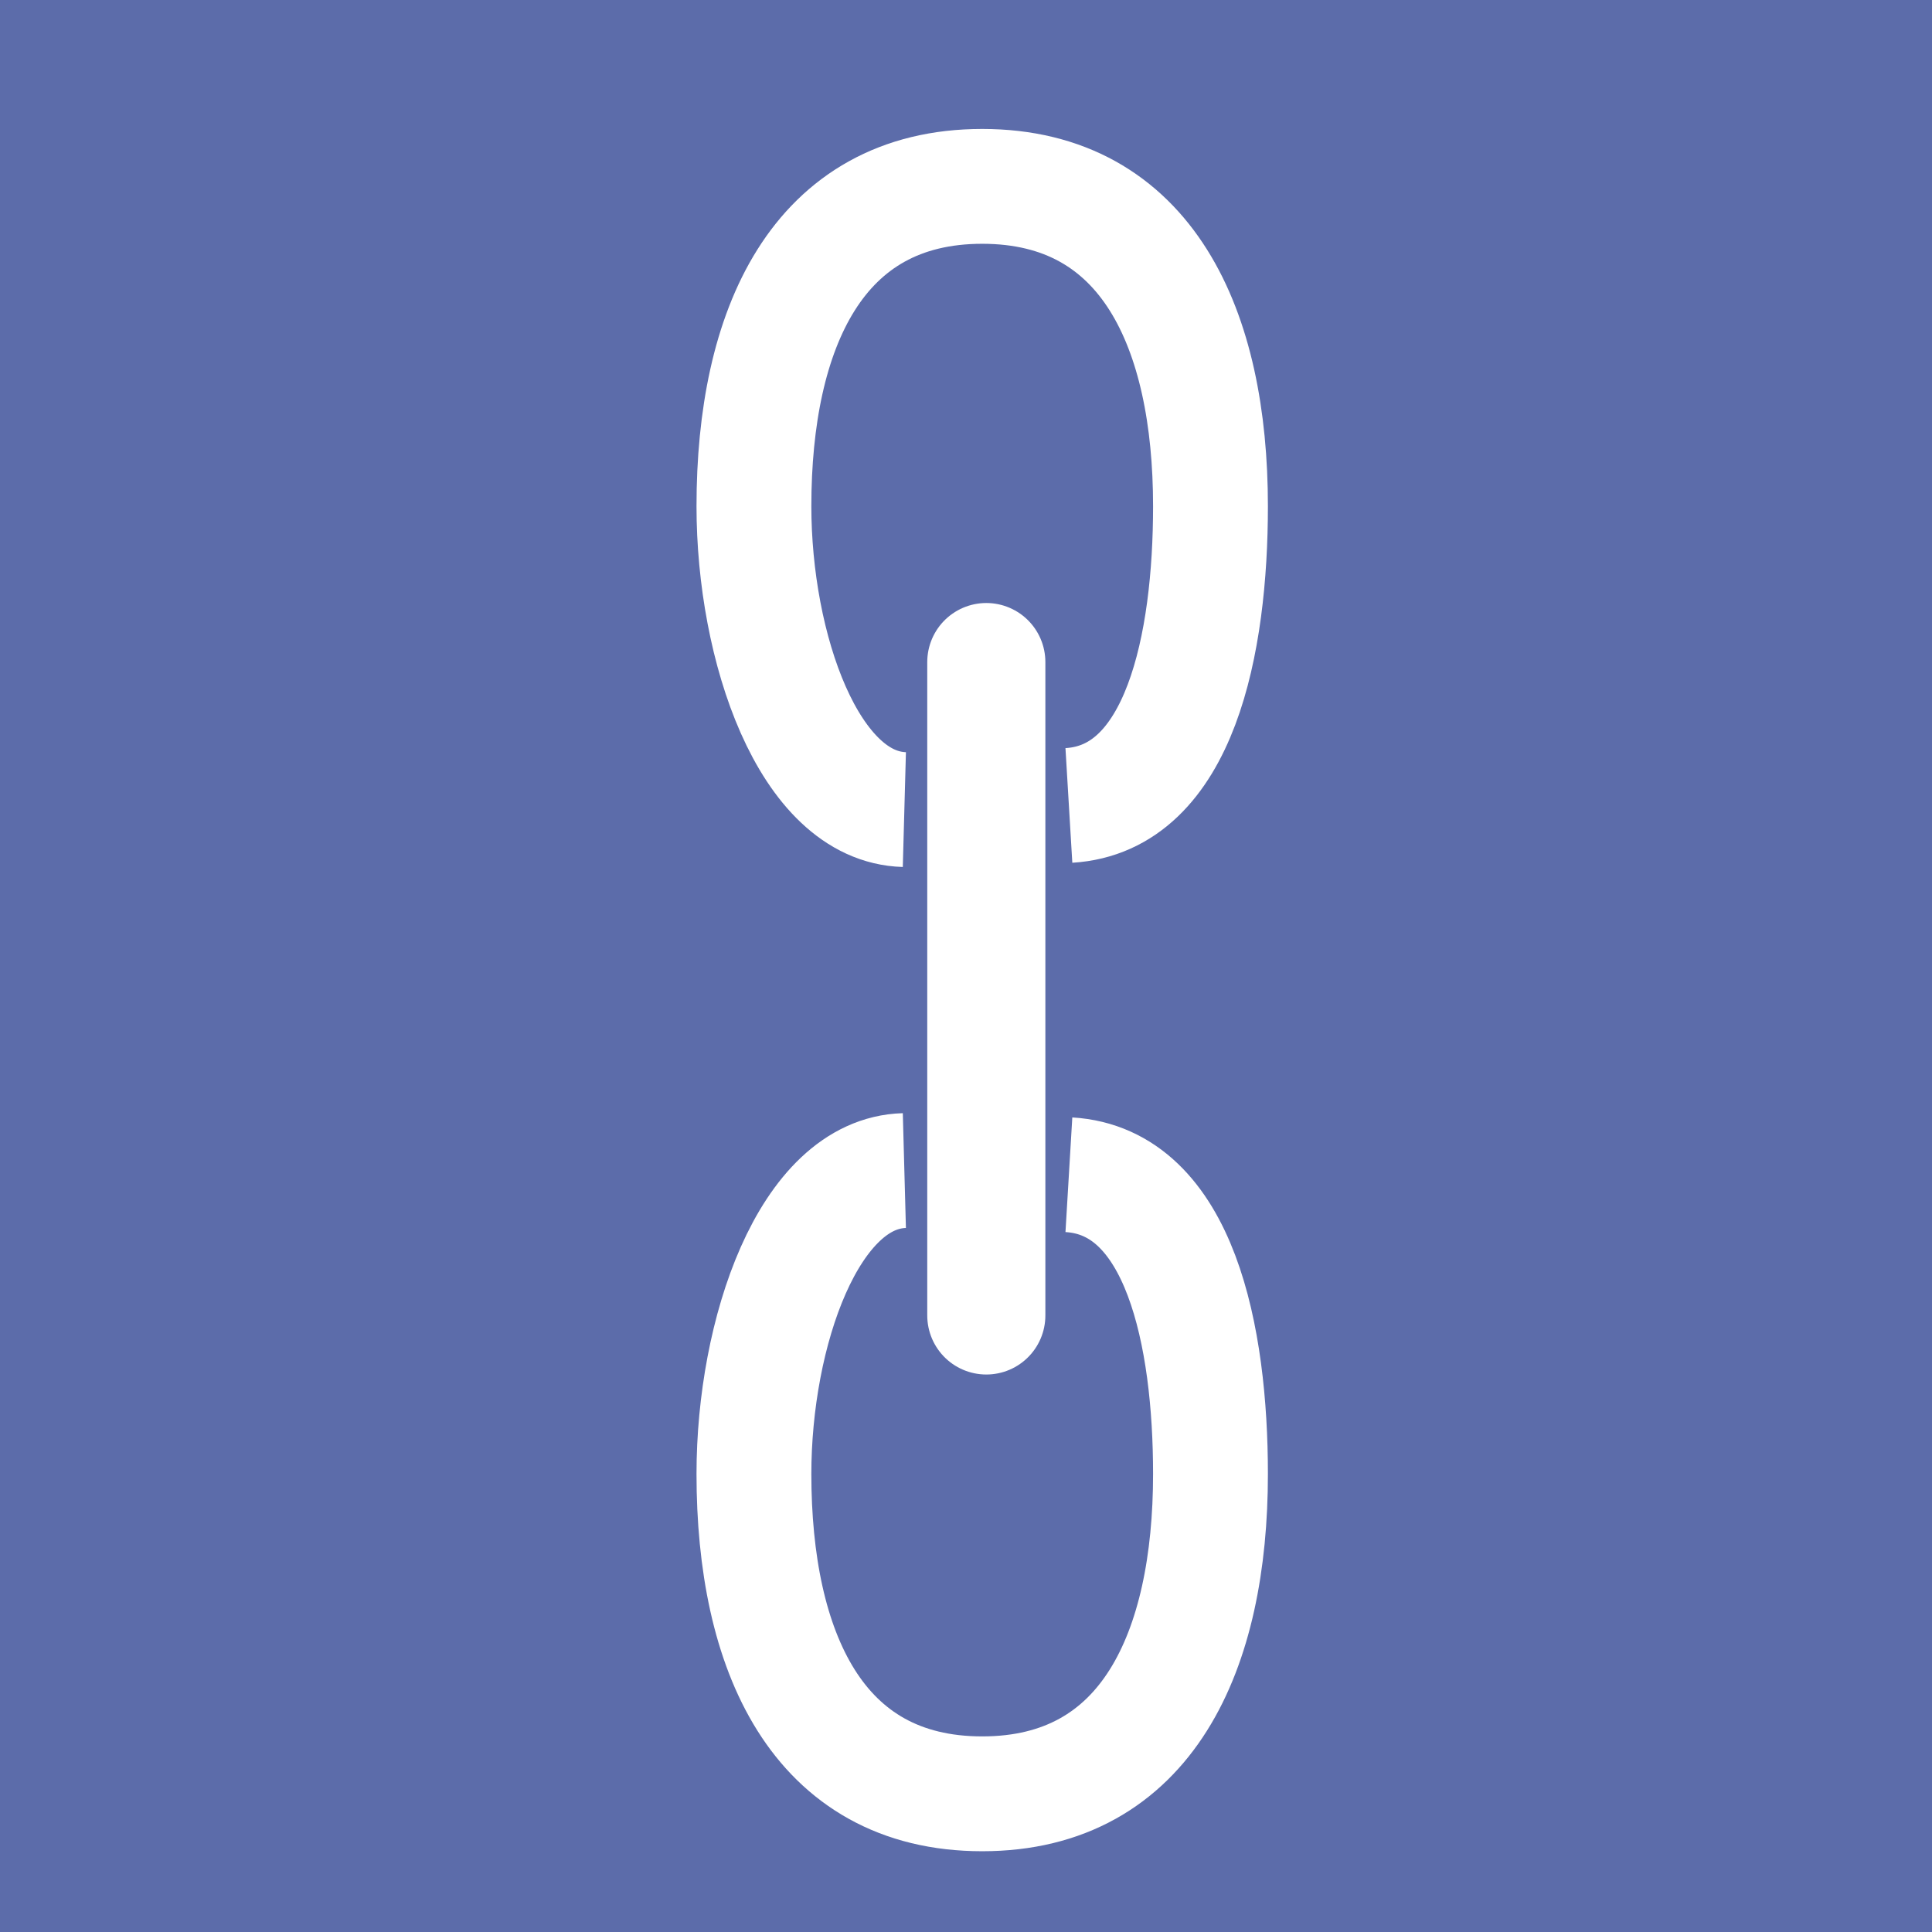 <?xml version="1.0" encoding="UTF-8" standalone="no"?>
<!-- Generator: Adobe Illustrator 12.0.0, SVG Export Plug-In . SVG Version: 6.00 Build 51448)  -->

<svg
   xmlns:dc="http://purl.org/dc/elements/1.1/"
   xmlns:cc="http://creativecommons.org/ns#"
   xmlns:rdf="http://www.w3.org/1999/02/22-rdf-syntax-ns#"
   xmlns:svg="http://www.w3.org/2000/svg"
   xmlns="http://www.w3.org/2000/svg"
   xmlns:sodipodi="http://sodipodi.sourceforge.net/DTD/sodipodi-0.dtd"
   xmlns:inkscape="http://www.inkscape.org/namespaces/inkscape"
   version="1.1"
   width="82"
   height="82"
   viewBox="0 0 82 82"
   overflow="visible"
   enable-background="new 0 0 1558.379 1918.541"
   xml:space="preserve"
   id="svg2"
   inkscape:version="0.48.2 r9819"
   sodipodi:docname="yubio_video_logo.svg"
   style="overflow:visible"><defs
   id="defs634"><inkscape:perspective
   sodipodi:type="inkscape:persp3d"
   inkscape:vp_x="0 : 959.27051 : 1"
   inkscape:vp_y="0 : 1000 : 0"
   inkscape:vp_z="1558.379 : 959.27051 : 1"
   inkscape:persp3d-origin="779.18951 : 639.51367 : 1"
   id="perspective3855" />
	
	
	
	
	
	
	
	
	
	
	
	
	
	
	
	
	
	
</defs><sodipodi:namedview
   pagecolor="#ffffff"
   bordercolor="#666666"
   borderopacity="1"
   objecttolerance="10"
   gridtolerance="10"
   guidetolerance="10"
   inkscape:pageopacity="0"
   inkscape:pageshadow="2"
   inkscape:window-width="1440"
   inkscape:window-height="798"
   id="namedview632"
   showgrid="false"
   inkscape:zoom="0.59714111"
   inkscape:cx="129.58636"
   inkscape:cy="-165.07991"
   inkscape:window-x="0"
   inkscape:window-y="0"
   inkscape:window-maximized="0"
   inkscape:current-layer="svg2"
   fit-margin-top="0"
   fit-margin-left="0"
   fit-margin-right="0"
   fit-margin-bottom="0" />








<g
   id="g4117"
   transform="translate(-892.456,169.057)"><rect
     style="fill:#5c6caa"
     id="rect3863"
     height="82"
     width="82"
     y="-169.057"
     x="892.456" /><g
     id="g3917"
     transform="translate(-303.111,-170.814)">
		
			<line
   style="fill:none;stroke:#ffffff;stroke-width:5.013;stroke-linecap:round"
   id="line3919"
   y2="57.589"
   x2="1237.429"
   y1="29.857"
   x1="1237.429" />
		<path
   style="fill:none;stroke:#ffffff;stroke-width:4.874"
   inkscape:connector-curvature="0"
   id="path3921"
   d="m 1233.951,36.118 c -4.063,-0.111 -6.385,-6.888 -6.385,-12.875 0,-7.498 2.669,-13.576 9.689,-13.576 7.02,0 9.689,6.078 9.689,13.576 0,5.804 -1.276,12.416 -6.01,12.699" />
		<path
   style="fill:none;stroke:#ffffff;stroke-width:4.874"
   inkscape:connector-curvature="0"
   id="path3923"
   d="m 1233.951,51.44 c -4.063,0.11 -6.385,6.887 -6.385,12.875 0,7.499 2.669,13.577 9.689,13.577 7.02,0 9.689,-6.079 9.689,-13.577 0,-5.803 -1.276,-12.416 -6.01,-12.698" />
	</g></g></svg>